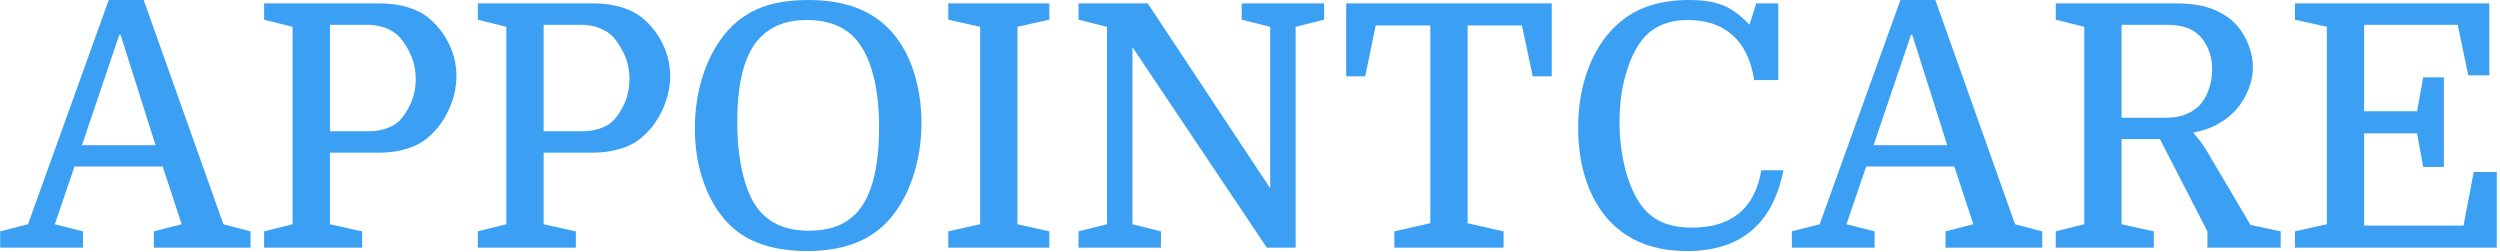 <svg xmlns="http://www.w3.org/2000/svg" version="1.1" xmlns:xlink="http://www.w3.org/1999/xlink" xmlns:svgjs="http://svgjs.dev/svgjs" width="2000" height="202" viewBox="0 0 2000 202"><g transform="matrix(1,0,0,1,-1.212,-0.588)"><svg viewBox="0 0 396 40" data-background-color="#ffffff" preserveAspectRatio="xMidYMid meet" height="202" width="2000" xmlns="http://www.w3.org/2000/svg" xmlns:xlink="http://www.w3.org/1999/xlink"><g id="tight-bounds" transform="matrix(1,0,0,1,0.24,0.117)"><svg viewBox="0 0 395.52 39.767" height="39.767" width="395.52"><g><svg viewBox="0 0 395.52 39.767" height="39.767" width="395.52"><g><svg viewBox="0 0 395.52 39.767" height="39.767" width="395.52"><g id="textblocktransform"><svg viewBox="0 0 395.52 39.767" height="39.767" width="395.52" id="textblock"><g><svg viewBox="0 0 395.52 39.767" height="39.767" width="395.52"><g transform="matrix(1,0,0,1,0,0)"><svg width="395.52" viewBox="-0.45 -36.5 367.98 37" height="39.767" data-palette-color="#3ba0f3"><path d="M22.2-2.4L26.3-3.45 23.5-11.95 10.5-11.95 7.6-3.45 11.75-2.4 11.75 0-0.45 0-0.45-2.4 3.65-3.45 15.55-36.5 20.7-36.5 32.45-3.45 36.45-2.4 36.45 0 22.2 0 22.2-2.4ZM17.3-31.35L17.1-31.35 11.6-15.1 22.45-15.1 17.3-31.35ZM48.15-32.85L48.15-17.15 53.85-17.15Q55.25-17.15 56.47-17.57 57.7-18 58.4-18.7L58.4-18.7Q59.4-19.75 60.1-21.35 60.8-22.95 60.8-24.9L60.8-24.9Q60.8-26.7 60.12-28.28 59.45-29.85 58.4-31.05L58.4-31.05Q57.6-31.9 56.35-32.38 55.1-32.85 53.65-32.85L53.65-32.85 48.15-32.85ZM55.45-14L55.45-14 48.15-14 48.15-3.45 52.9-2.4 52.9 0 38.45 0 38.45-2.4 42.65-3.45 42.65-32.55 38.45-33.6 38.45-36 55.5-36Q57.85-36 59.8-35.38 61.75-34.75 63-33.6L63-33.6Q64.75-32.05 65.77-29.88 66.8-27.7 66.8-25.3L66.8-25.3Q66.8-22.85 65.72-20.45 64.65-18.05 62.9-16.5L62.9-16.5Q61.6-15.25 59.65-14.63 57.7-14 55.45-14ZM79.65-32.85L79.65-17.15 85.35-17.15Q86.75-17.15 87.97-17.57 89.2-18 89.9-18.7L89.9-18.7Q90.9-19.75 91.6-21.35 92.3-22.95 92.3-24.9L92.3-24.9Q92.3-26.7 91.62-28.28 90.95-29.85 89.9-31.05L89.9-31.05Q89.1-31.9 87.85-32.38 86.6-32.85 85.15-32.85L85.15-32.85 79.65-32.85ZM86.95-14L86.95-14 79.65-14 79.65-3.45 84.4-2.4 84.4 0 69.95 0 69.95-2.4 74.15-3.45 74.15-32.55 69.95-33.6 69.95-36 87-36Q89.35-36 91.3-35.38 93.25-34.75 94.5-33.6L94.5-33.6Q96.25-32.05 97.27-29.88 98.3-27.7 98.3-25.3L98.3-25.3Q98.3-22.85 97.22-20.45 96.15-18.05 94.4-16.5L94.4-16.5Q93.1-15.25 91.15-14.63 89.2-14 86.95-14ZM135.34-18.4L135.34-18.4Q135.34-14.1 134.04-10.28 132.74-6.45 130.34-3.85L130.34-3.85Q128.24-1.65 125.32-0.58 122.39 0.5 118.49 0.5L118.49 0.5Q114.59 0.5 111.64-0.55 108.69-1.6 106.74-3.7L106.74-3.7Q104.49-6.05 103.22-9.68 101.94-13.3 101.94-17.6L101.94-17.6Q101.94-21.95 103.27-25.78 104.59-29.6 106.94-32.15L106.94-32.15Q109.04-34.4 111.87-35.45 114.69-36.5 118.64-36.5L118.64-36.5Q122.49-36.5 125.42-35.48 128.34-34.45 130.49-32.3L130.49-32.3Q132.89-29.85 134.12-26.18 135.34-22.5 135.34-18.4ZM108.19-18.6L108.19-18.6Q108.19-14.5 108.89-11.35 109.59-8.2 110.89-6.2L110.89-6.2Q112.14-4.35 114.07-3.43 115.99-2.5 118.79-2.5L118.79-2.5Q123.89-2.5 126.34-5.8L126.34-5.8Q127.69-7.6 128.39-10.6 129.09-13.6 129.09-17.7L129.09-17.7Q129.09-21.8 128.37-24.88 127.64-27.95 126.34-29.85L126.34-29.85Q125.04-31.75 123.07-32.65 121.09-33.55 118.44-33.55L118.44-33.55Q115.89-33.55 114.04-32.7 112.19-31.85 110.94-30.25L110.94-30.25Q108.19-26.6 108.19-18.6ZM154.19-33.6L149.49-32.55 149.49-3.45 154.19-2.4 154.19 0 139.29 0 139.29-2.4 143.99-3.45 143.99-32.55 139.29-33.6 139.29-36 154.19-36 154.19-33.6ZM158.49-2.4L162.69-3.45 162.69-32.55 158.49-33.6 158.49-36 168.69-36 186.74-8.75 186.74-32.55 182.54-33.6 182.54-36 194.69-36 194.69-33.6 190.49-32.55 190.49 0 186.24 0 166.44-29.55 166.44-3.45 170.64-2.4 170.64 0 158.49 0 158.49-2.4ZM197.94-25.25L197.94-36 228.24-36 228.24-25.25 225.44-25.25 223.84-32.75 215.84-32.75 215.84-3.6 221.14-2.4 221.14 0 205.04 0 205.04-2.4 210.34-3.6 210.34-32.75 202.29-32.75 200.74-25.25 197.94-25.25ZM248.28-33.55L248.28-33.55Q246.03-33.55 244.31-32.77 242.58-32 241.43-30.45L241.43-30.45Q239.98-28.5 239.11-25.4 238.23-22.3 238.23-18.6L238.23-18.6Q238.23-15.05 238.98-11.95 239.73-8.85 241.08-6.75L241.08-6.75Q242.33-4.8 244.23-3.88 246.13-2.95 248.88-2.95L248.88-2.95Q257.68-2.95 259.13-11.4L259.13-11.4 262.38-11.4Q260.03 0.5 248.18 0.5L248.18 0.5Q241.28 0.5 237.18-3.5L237.18-3.5Q234.73-5.9 233.43-9.55 232.13-13.2 232.13-17.65L232.13-17.65Q232.13-22.7 233.78-26.8 235.43-30.9 238.43-33.35L238.43-33.35Q242.23-36.5 248.48-36.5L248.48-36.5Q251.58-36.5 253.53-35.7 255.48-34.9 257.38-32.85L257.38-32.85 258.38-36 261.63-36 261.63-24.7 258.08-24.7Q257.38-29.1 254.88-31.33 252.38-33.55 248.28-33.55ZM286.28-2.4L290.38-3.45 287.58-11.95 274.58-11.95 271.68-3.45 275.83-2.4 275.83 0 263.63 0 263.63-2.4 267.73-3.45 279.63-36.5 284.78-36.5 296.53-3.45 300.53-2.4 300.53 0 286.28 0 286.28-2.4ZM281.38-31.35L281.18-31.35 275.68-15.1 286.53-15.1 281.38-31.35ZM327.78-19.1L327.78-19.1Q326.88-18.4 325.7-17.85 324.53-17.3 322.78-16.95L322.78-16.95Q323.13-16.55 323.68-15.88 324.23-15.2 324.73-14.35L324.73-14.35 331.23-3.35 335.68-2.4 335.68 0 324.88 0 324.88-2.4 317.88-16 312.23-16 312.23-3.45 316.98-2.4 316.98 0 302.53 0 302.53-2.4 306.73-3.45 306.73-32.55 302.53-33.6 302.53-36 320.23-36Q322.63-36 324.43-35.55 326.23-35.1 327.68-34.1L327.68-34.1Q329.48-32.9 330.53-30.8 331.58-28.7 331.58-26.6L331.58-26.6Q331.58-24.5 330.55-22.48 329.53-20.45 327.78-19.1ZM312.23-32.85L312.23-19.15 318.88-19.15Q321.63-19.15 323.43-20.7L323.43-20.7Q324.43-21.6 325-23.1 325.58-24.6 325.58-26.3L325.58-26.3Q325.58-27.95 324.98-29.33 324.38-30.7 323.38-31.55L323.38-31.55Q322.53-32.25 321.4-32.55 320.28-32.85 318.68-32.85L318.68-32.85 312.23-32.85ZM359.73-25.1L359.73-11.9 356.68-11.9 355.78-16.85 347.98-16.85 347.98-3.25 362.63-3.25 364.13-11.15 367.53-11.15 367.53 0 337.78 0 337.78-2.4 342.48-3.45 342.48-32.55 337.78-33.6 337.78-36 366.43-36 366.43-25.4 363.33-25.4 361.78-32.85 347.98-32.85 347.98-20.1 355.78-20.1 356.68-25.1 359.73-25.1Z" opacity="1" transform="matrix(1,0,0,1,0,0)" fill="#3ba0f3" class="wordmark-text-0" data-fill-palette-color="primary" id="text-0"></path></svg></g></svg></g></svg></g></svg></g><g></g></svg></g><defs></defs></svg><rect width="395.52" height="39.767" fill="none" stroke="none" visibility="hidden"></rect></g></svg></g></svg>